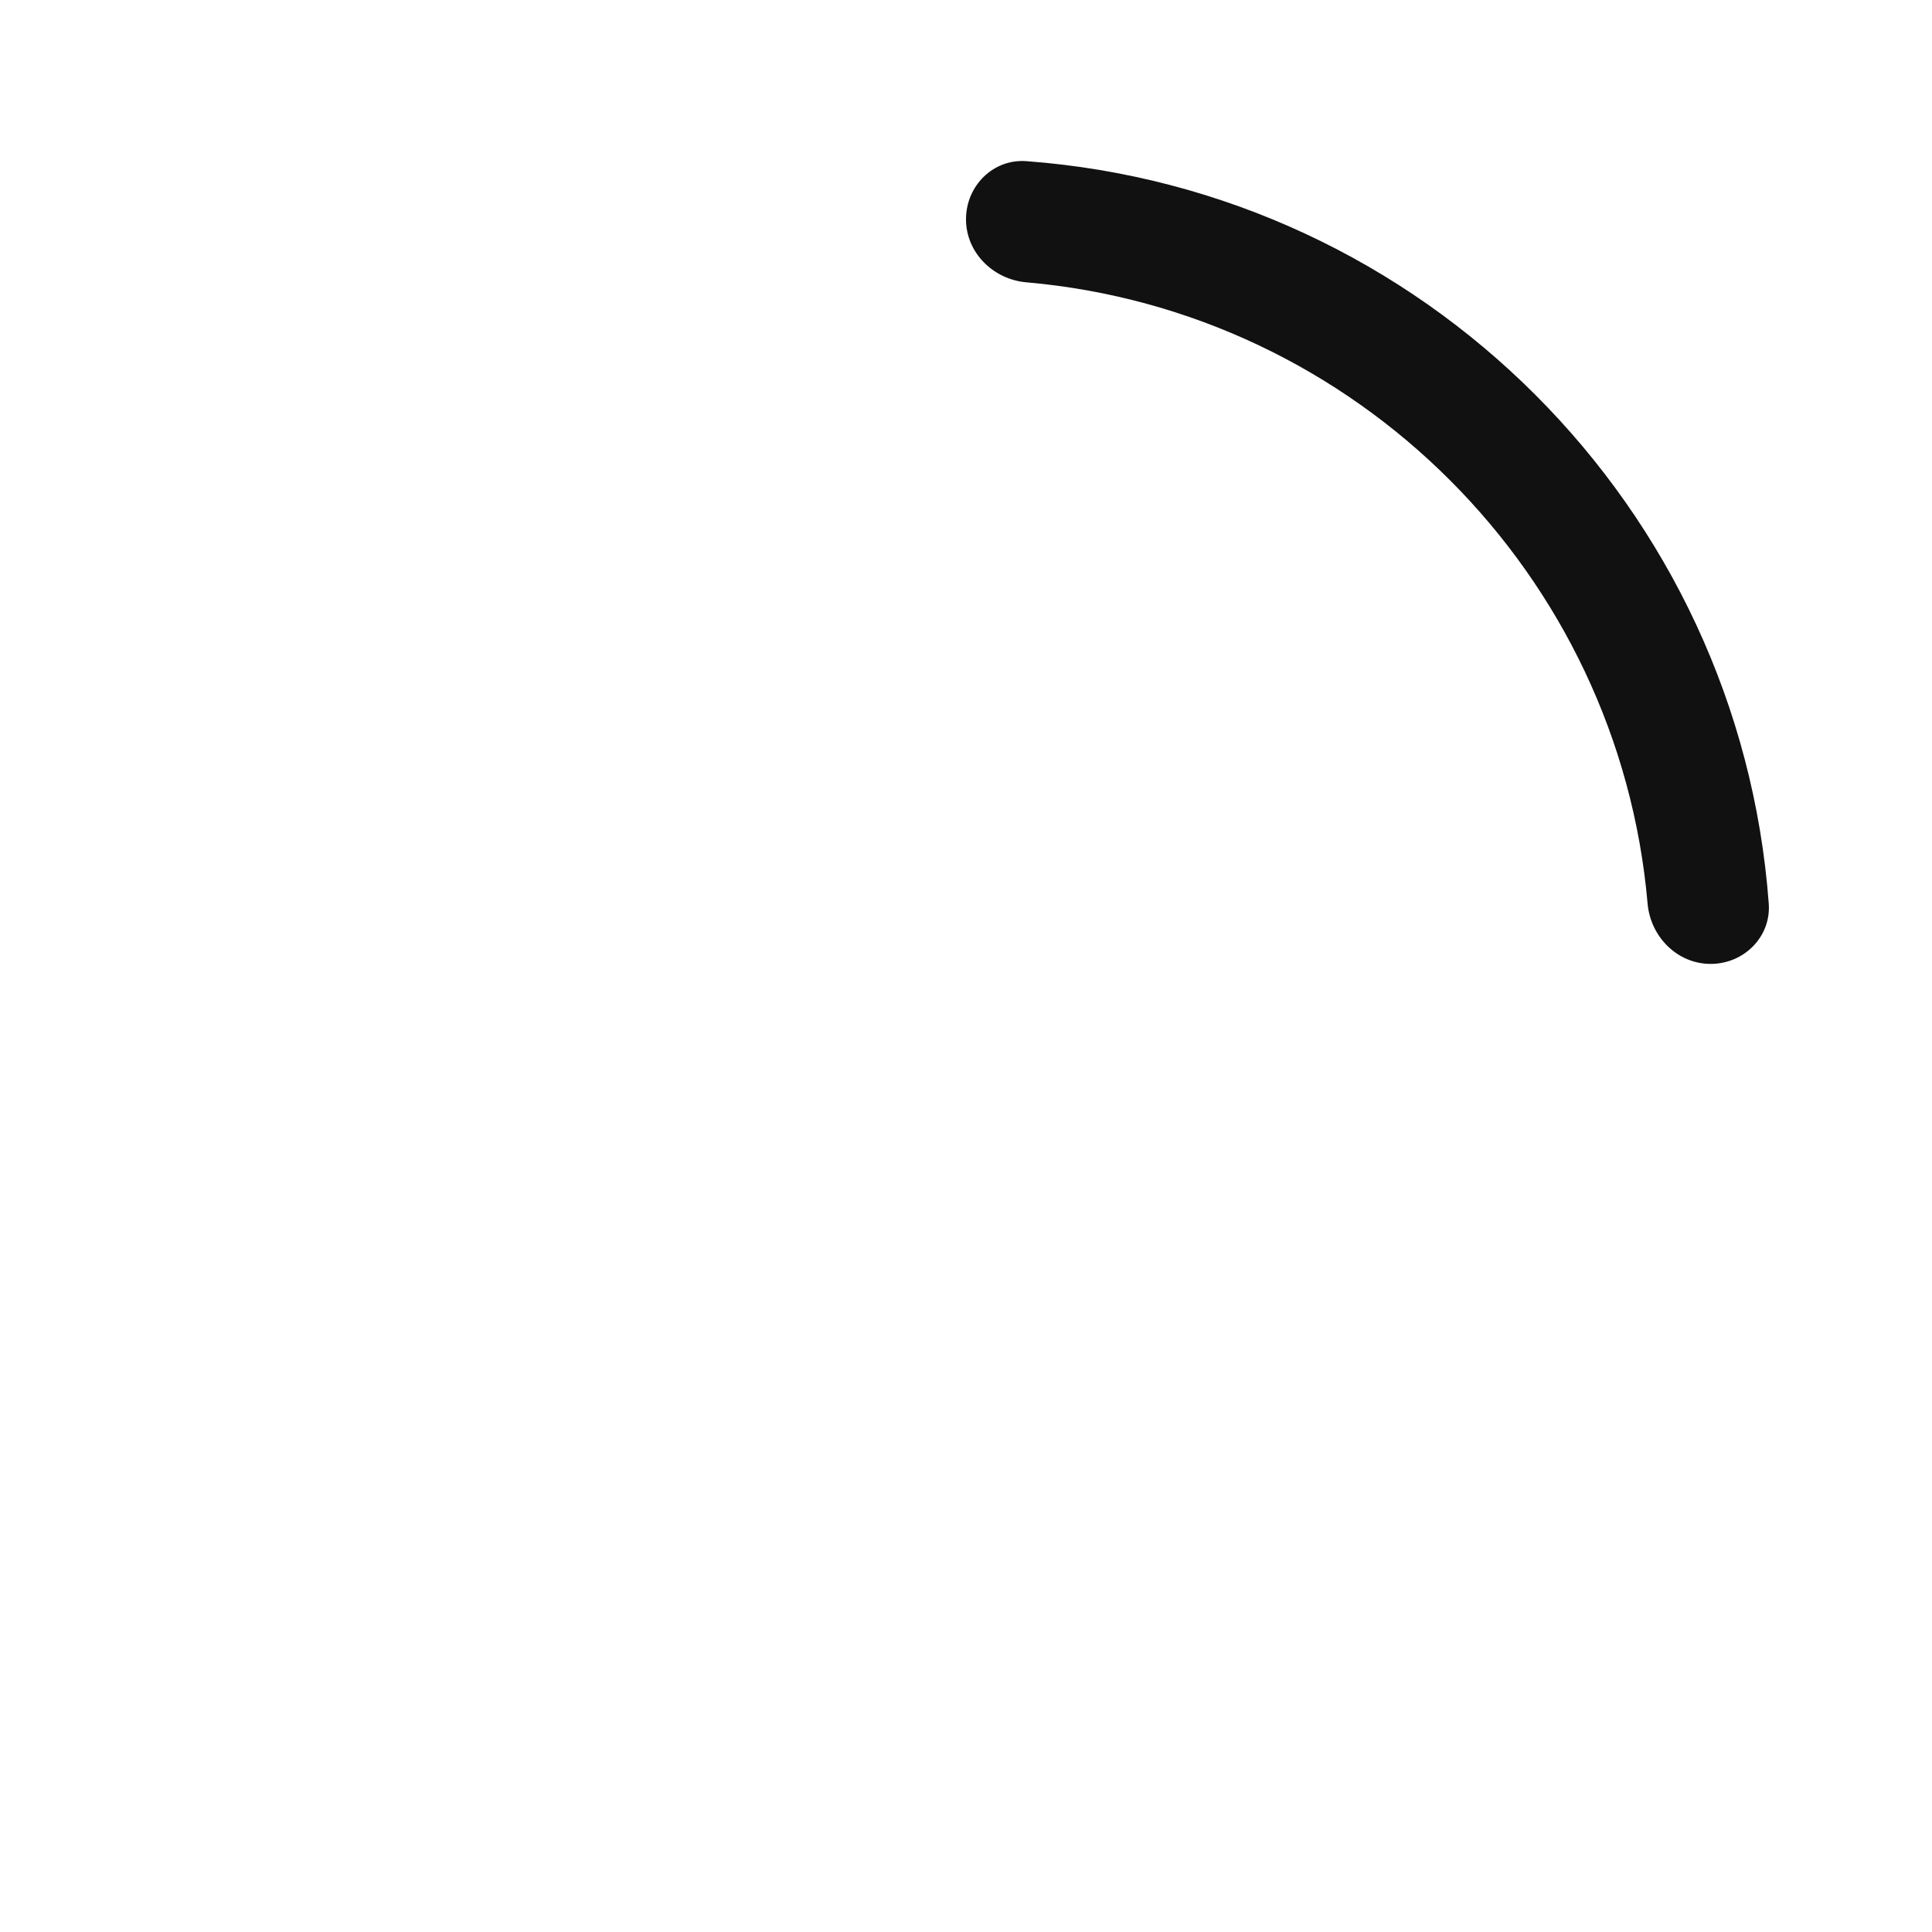 <svg width="24" height="24" viewBox="0 0 24 24" fill="none" xmlns="http://www.w3.org/2000/svg">
<path d="M21.972 11.224C22.003 11.637 21.664 11.974 21.25 11.974C20.836 11.974 20.503 11.637 20.467 11.225C20.11 7.128 16.846 3.865 12.75 3.507C12.337 3.471 12 3.138 12 2.724C12 2.31 12.337 1.971 12.75 2.002C17.675 2.367 21.607 6.299 21.972 11.224Z" fill="#111111"/>
</svg>
